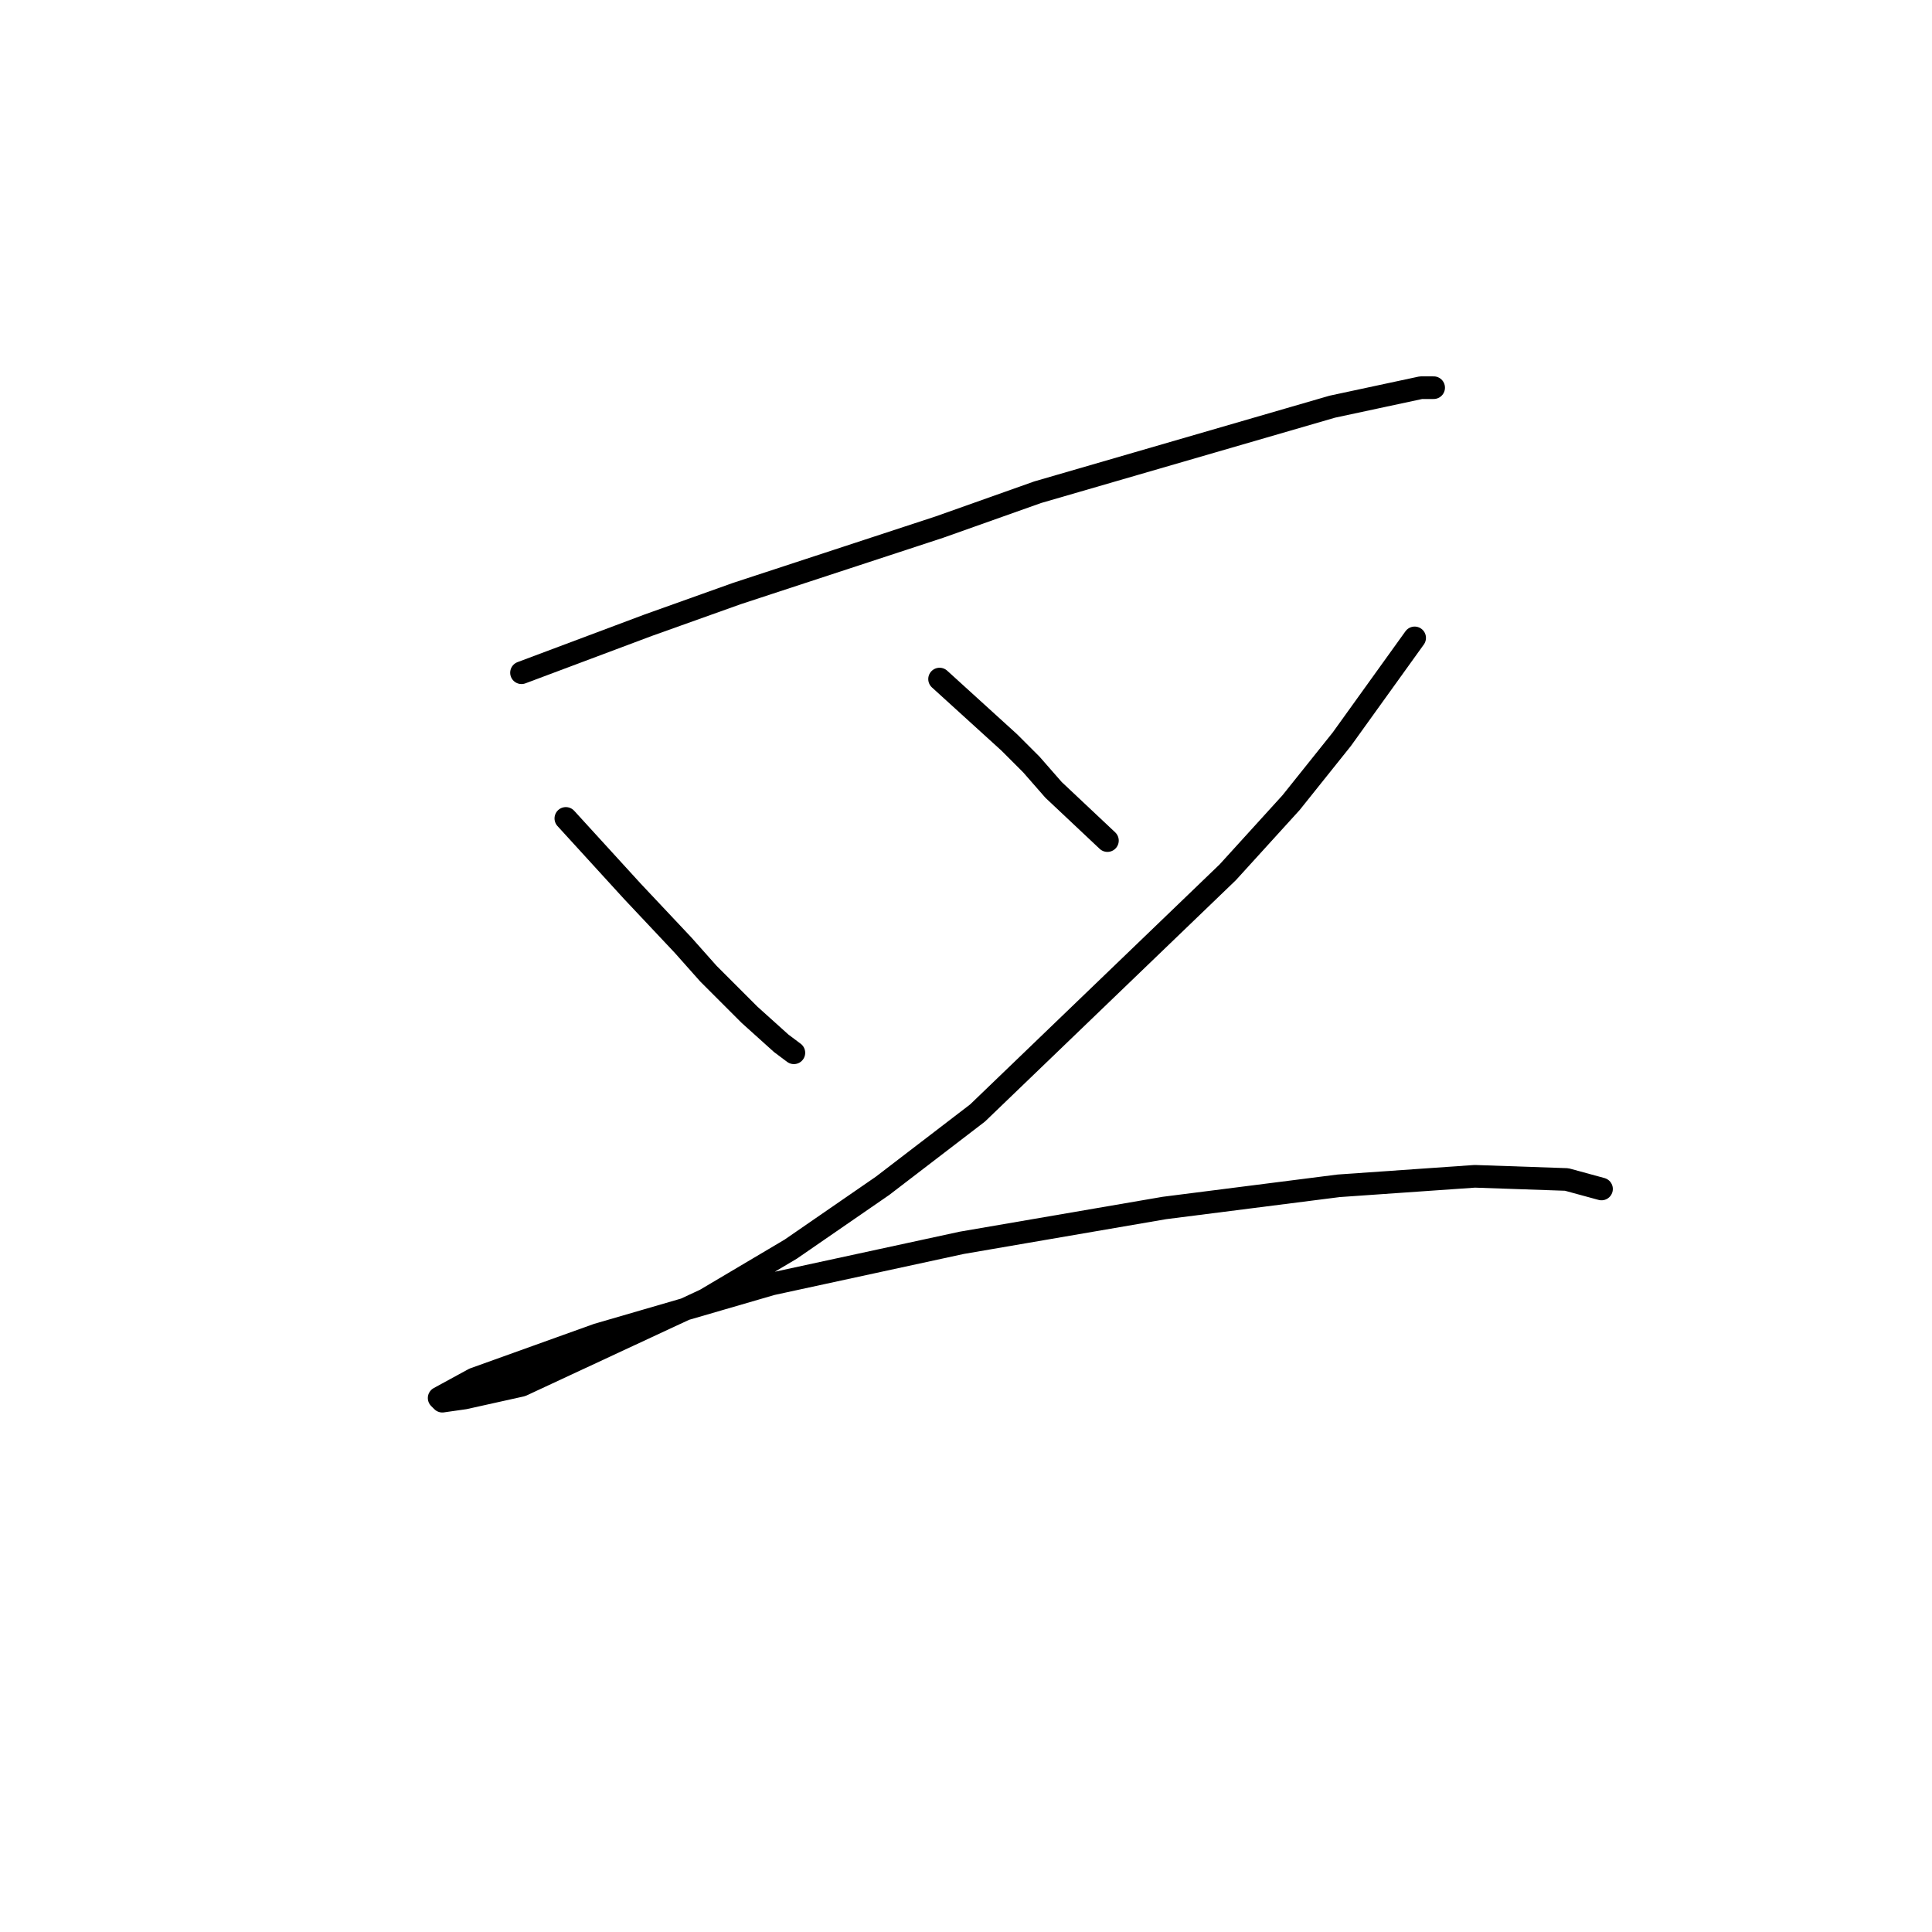 <?xml version="1.0" standalone="no"?>
    <svg width="256" height="256" xmlns="http://www.w3.org/2000/svg" version="1.1">
    <polyline stroke="black" stroke-width="3" stroke-linecap="round" fill="transparent" stroke-linejoin="round" points="69.102 89.14 85.888 82.845 97.639 78.648 124.498 69.835 137.507 65.219 150.517 61.442 176.536 53.888 182.412 52.629 188.287 51.37 189.966 51.37 189.966 51.37 " />
        <polyline stroke="black" stroke-width="3" stroke-linecap="round" fill="transparent" stroke-linejoin="round" points="74.977 108.445 83.79 118.097 90.505 125.231 93.862 129.008 99.318 134.464 103.514 138.241 105.193 139.5 105.193 139.5 " />
        <polyline stroke="black" stroke-width="3" stroke-linecap="round" fill="transparent" stroke-linejoin="round" points="124.498 89.979 133.73 98.373 136.668 101.31 139.606 104.668 146.74 111.382 146.74 111.382 " />
        <polyline stroke="black" stroke-width="3" stroke-linecap="round" fill="transparent" stroke-linejoin="round" points="187.448 84.524 177.795 97.953 171.081 106.346 162.687 115.579 129.534 147.474 116.944 157.126 104.773 165.519 93.442 172.234 69.102 183.565 61.548 185.244 58.61 185.663 58.19 185.244 62.807 182.726 79.174 176.85 102.255 170.136 127.435 164.68 154.294 160.064 177.376 157.126 195.421 155.867 207.592 156.287 212.208 157.546 212.208 157.546 " />
        </svg>